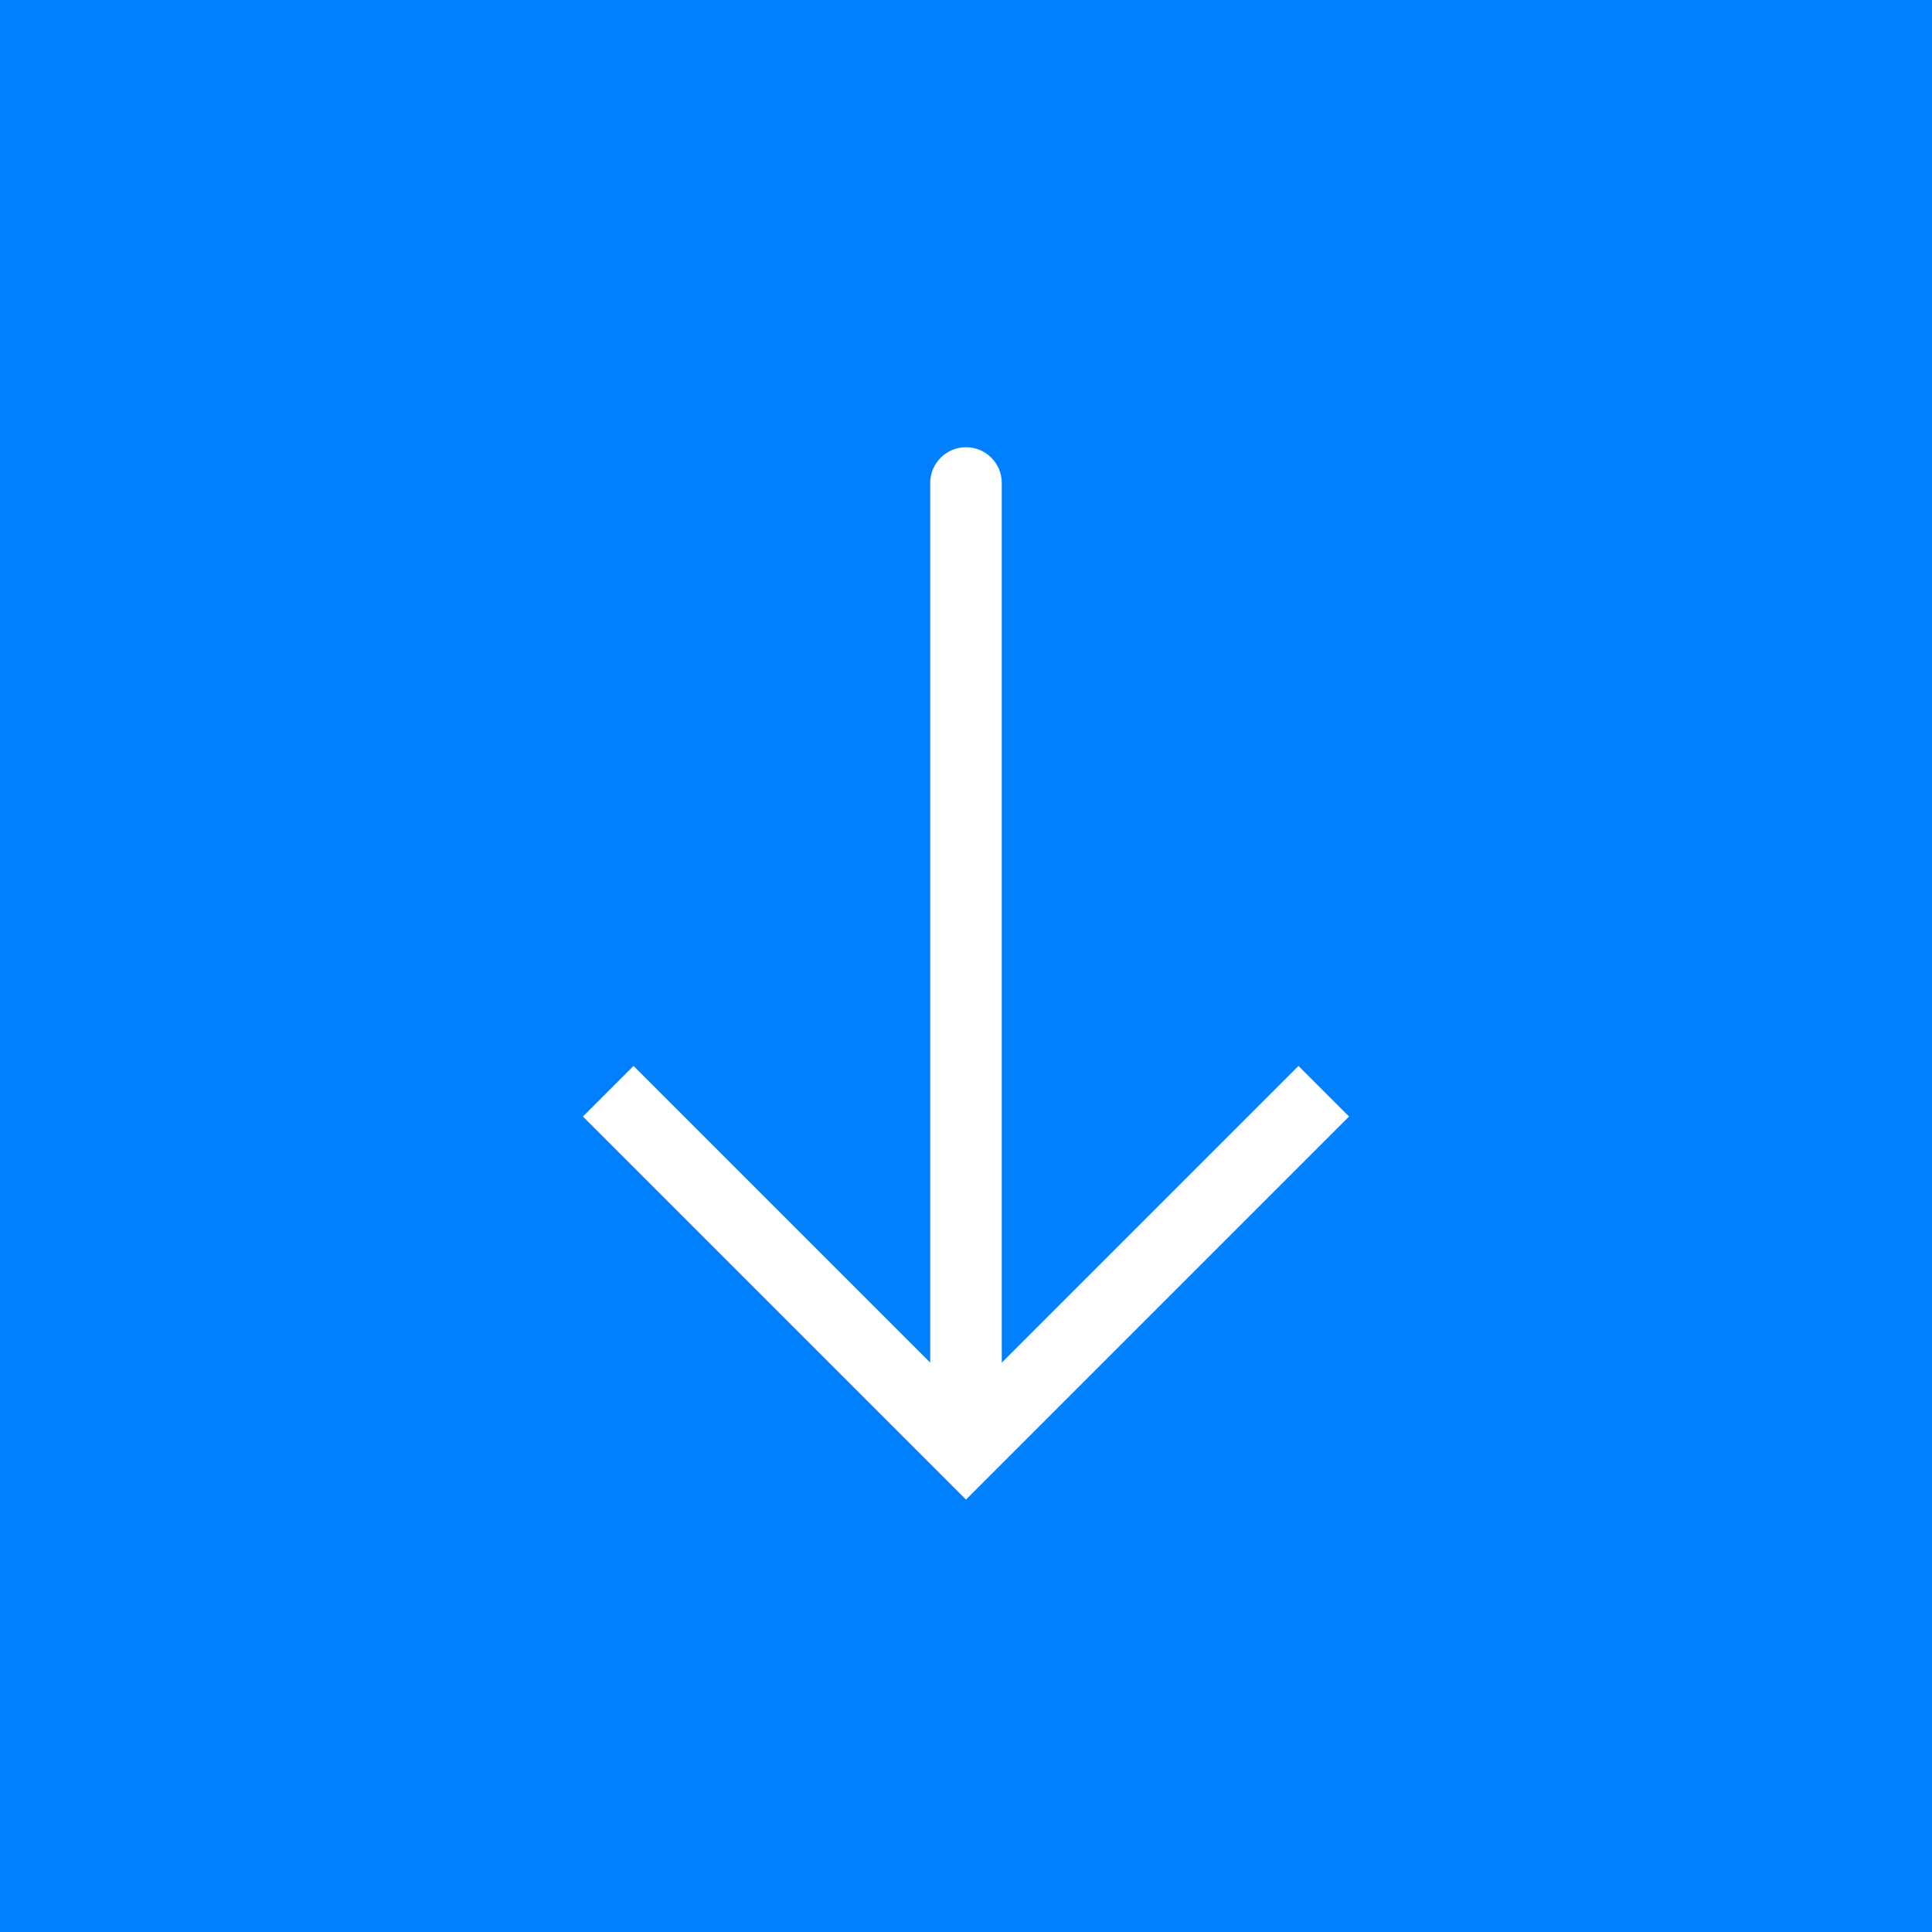 <?xml version="1.0" encoding="UTF-8" standalone="no"?>
<!-- Generator: Adobe Illustrator 18.0.0, SVG Export Plug-In . SVG Version: 6.00 Build 0)  -->

<svg
   xmlns:dc="http://purl.org/dc/elements/1.1/"
   xmlns:cc="http://creativecommons.org/ns#"
   xmlns:rdf="http://www.w3.org/1999/02/22-rdf-syntax-ns#"
   xmlns:svg="http://www.w3.org/2000/svg"
   xmlns="http://www.w3.org/2000/svg"
   xmlns:sodipodi="http://sodipodi.sourceforge.net/DTD/sodipodi-0.dtd"
   xmlns:inkscape="http://www.inkscape.org/namespaces/inkscape"
   version="1.1"
   id="Capa_1"
   x="0px"
   y="0px"
   viewBox="0 0 54 54"
   style="enable-background:new 0 0 54 54;"
   xml:space="preserve"
   inkscape:version="0.91 r13725"
   sodipodi:docname="down.svg"><rect x="0" y="0" width="54" height="54" fill="#333333" stroke="none"/><defs
     id="defs17" /><sodipodi:namedview
     pagecolor="#ffffff"
     bordercolor="#666666"
     borderopacity="1"
     objecttolerance="10"
     gridtolerance="10"
     guidetolerance="10"
     inkscape:pageopacity="0"
     inkscape:pageshadow="2"
     inkscape:window-width="2560"
     inkscape:window-height="1056"
     id="namedview15"
     showgrid="false"
     inkscape:zoom="4.3703704"
     inkscape:cx="27"
     inkscape:cy="27"
     inkscape:window-x="0"
     inkscape:window-y="24"
     inkscape:window-maximized="1"
     inkscape:current-layer="Capa_1" /><g
     id="g3"
     transform="matrix(1,0,0,-1,0,54)"><g
       id="g5"><rect
         x="1"
         y="1"
         style="fill:#007fff"
         width="52"
         height="52"
         id="rect7" /><path
         style="fill:#007fff"
         d="M 54,54 0,54 0,0 54,0 54,54 Z M 2,52 52,52 52,2 2,2 2,52 Z"
         id="path9"
         inkscape:connector-curvature="0" /></g><path
       style="fill:#ffffff"
       d="m 27,41.5 c -0.552,0 -1,-0.447 -1,-1 l 0,-26 c 0,-0.553 0.448,-1 1,-1 0.552,0 1,0.447 1,1 l 0,26 c 0,0.553 -0.448,1 -1,1 z"
       id="path11"
       inkscape:connector-curvature="0" /><polygon
       style="fill:#ffffff"
       points="27,14.914 17.707,24.207 16.293,22.793 27,12.086 37.707,22.793 36.293,24.207 "
       id="polygon13" /></g></svg>